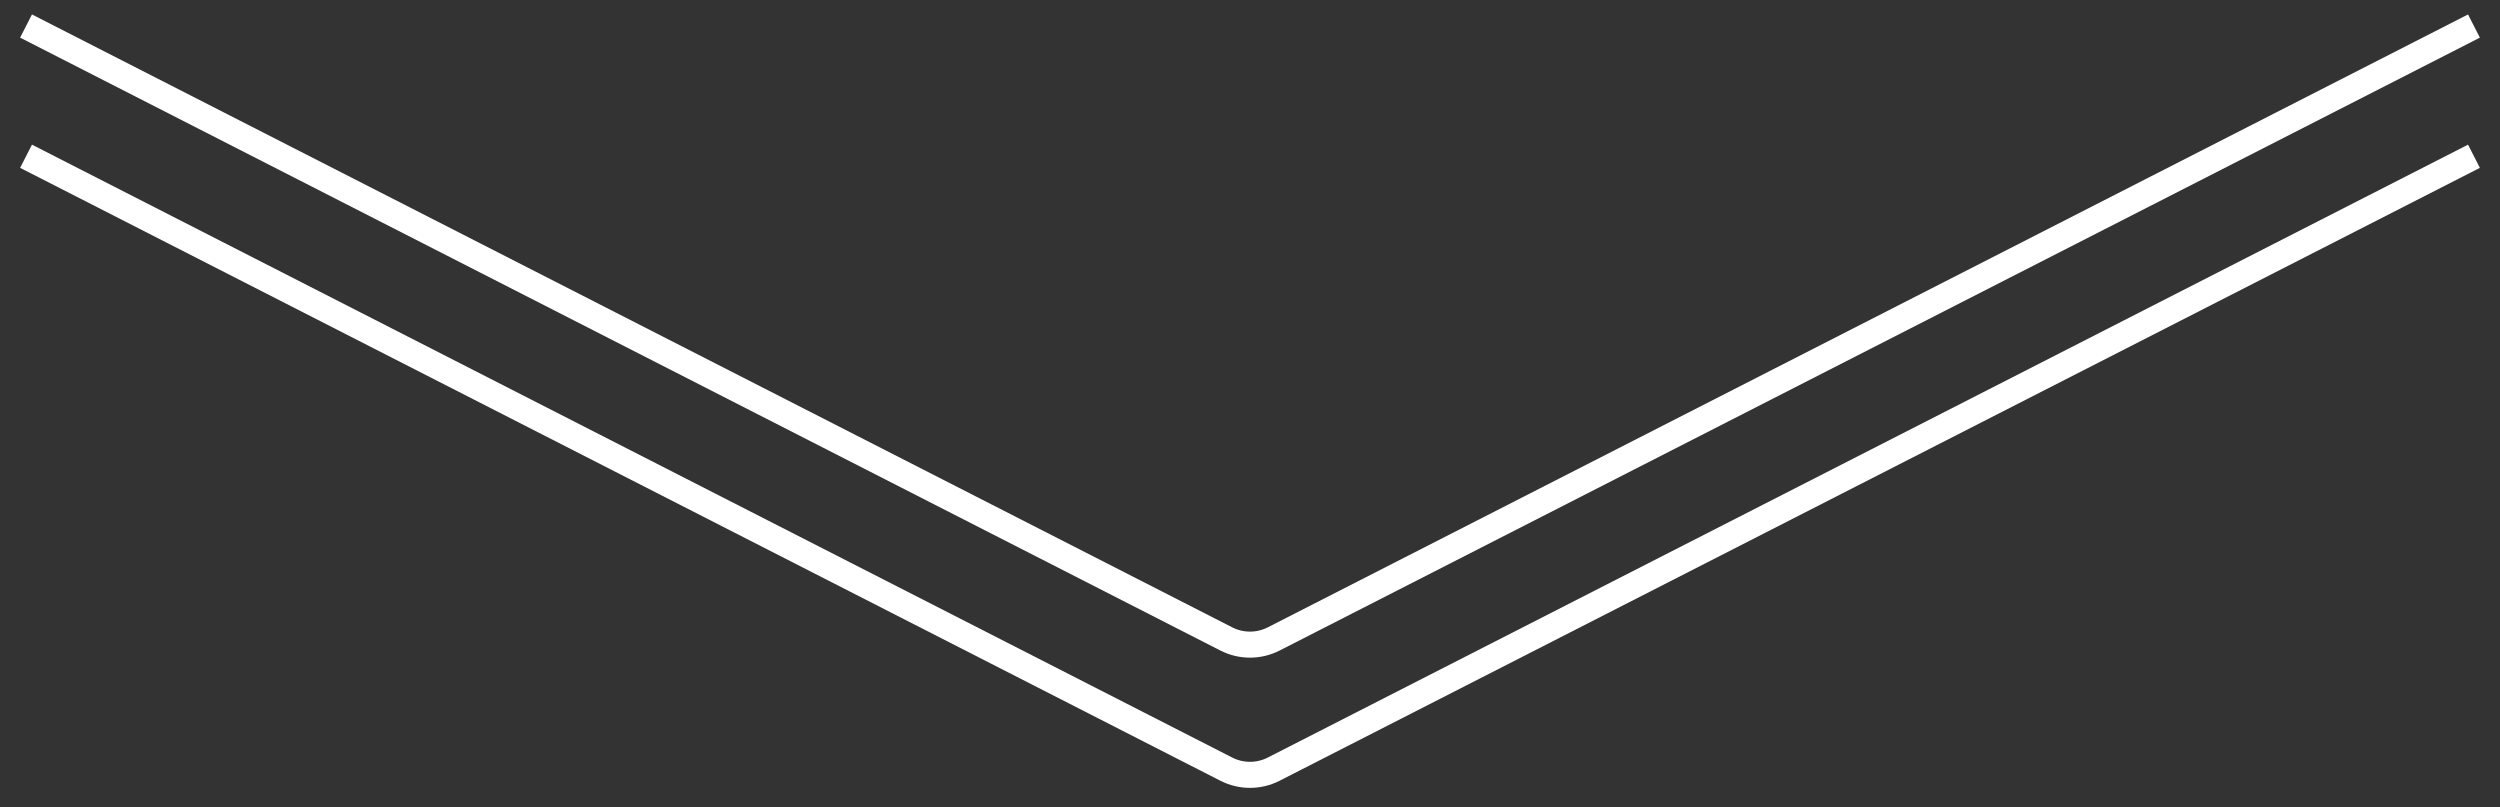 <svg width="96" height="31" viewBox="0 0 96 31" fill="none" xmlns="http://www.w3.org/2000/svg">
  <rect x="0" y="0" width="96" height="31" fill="#333333" stroke="none"/>
  <path d="M95 6L48.91 29.535C48.338 29.827 47.662 29.827 47.09 29.535L1 6" stroke="white" stroke-linejoin="round"/>
  <path d="M95 1L48.91 24.535C48.338 24.827 47.662 24.827 47.09 24.535L1 1" stroke="white" stroke-linejoin="round"/>
</svg>
